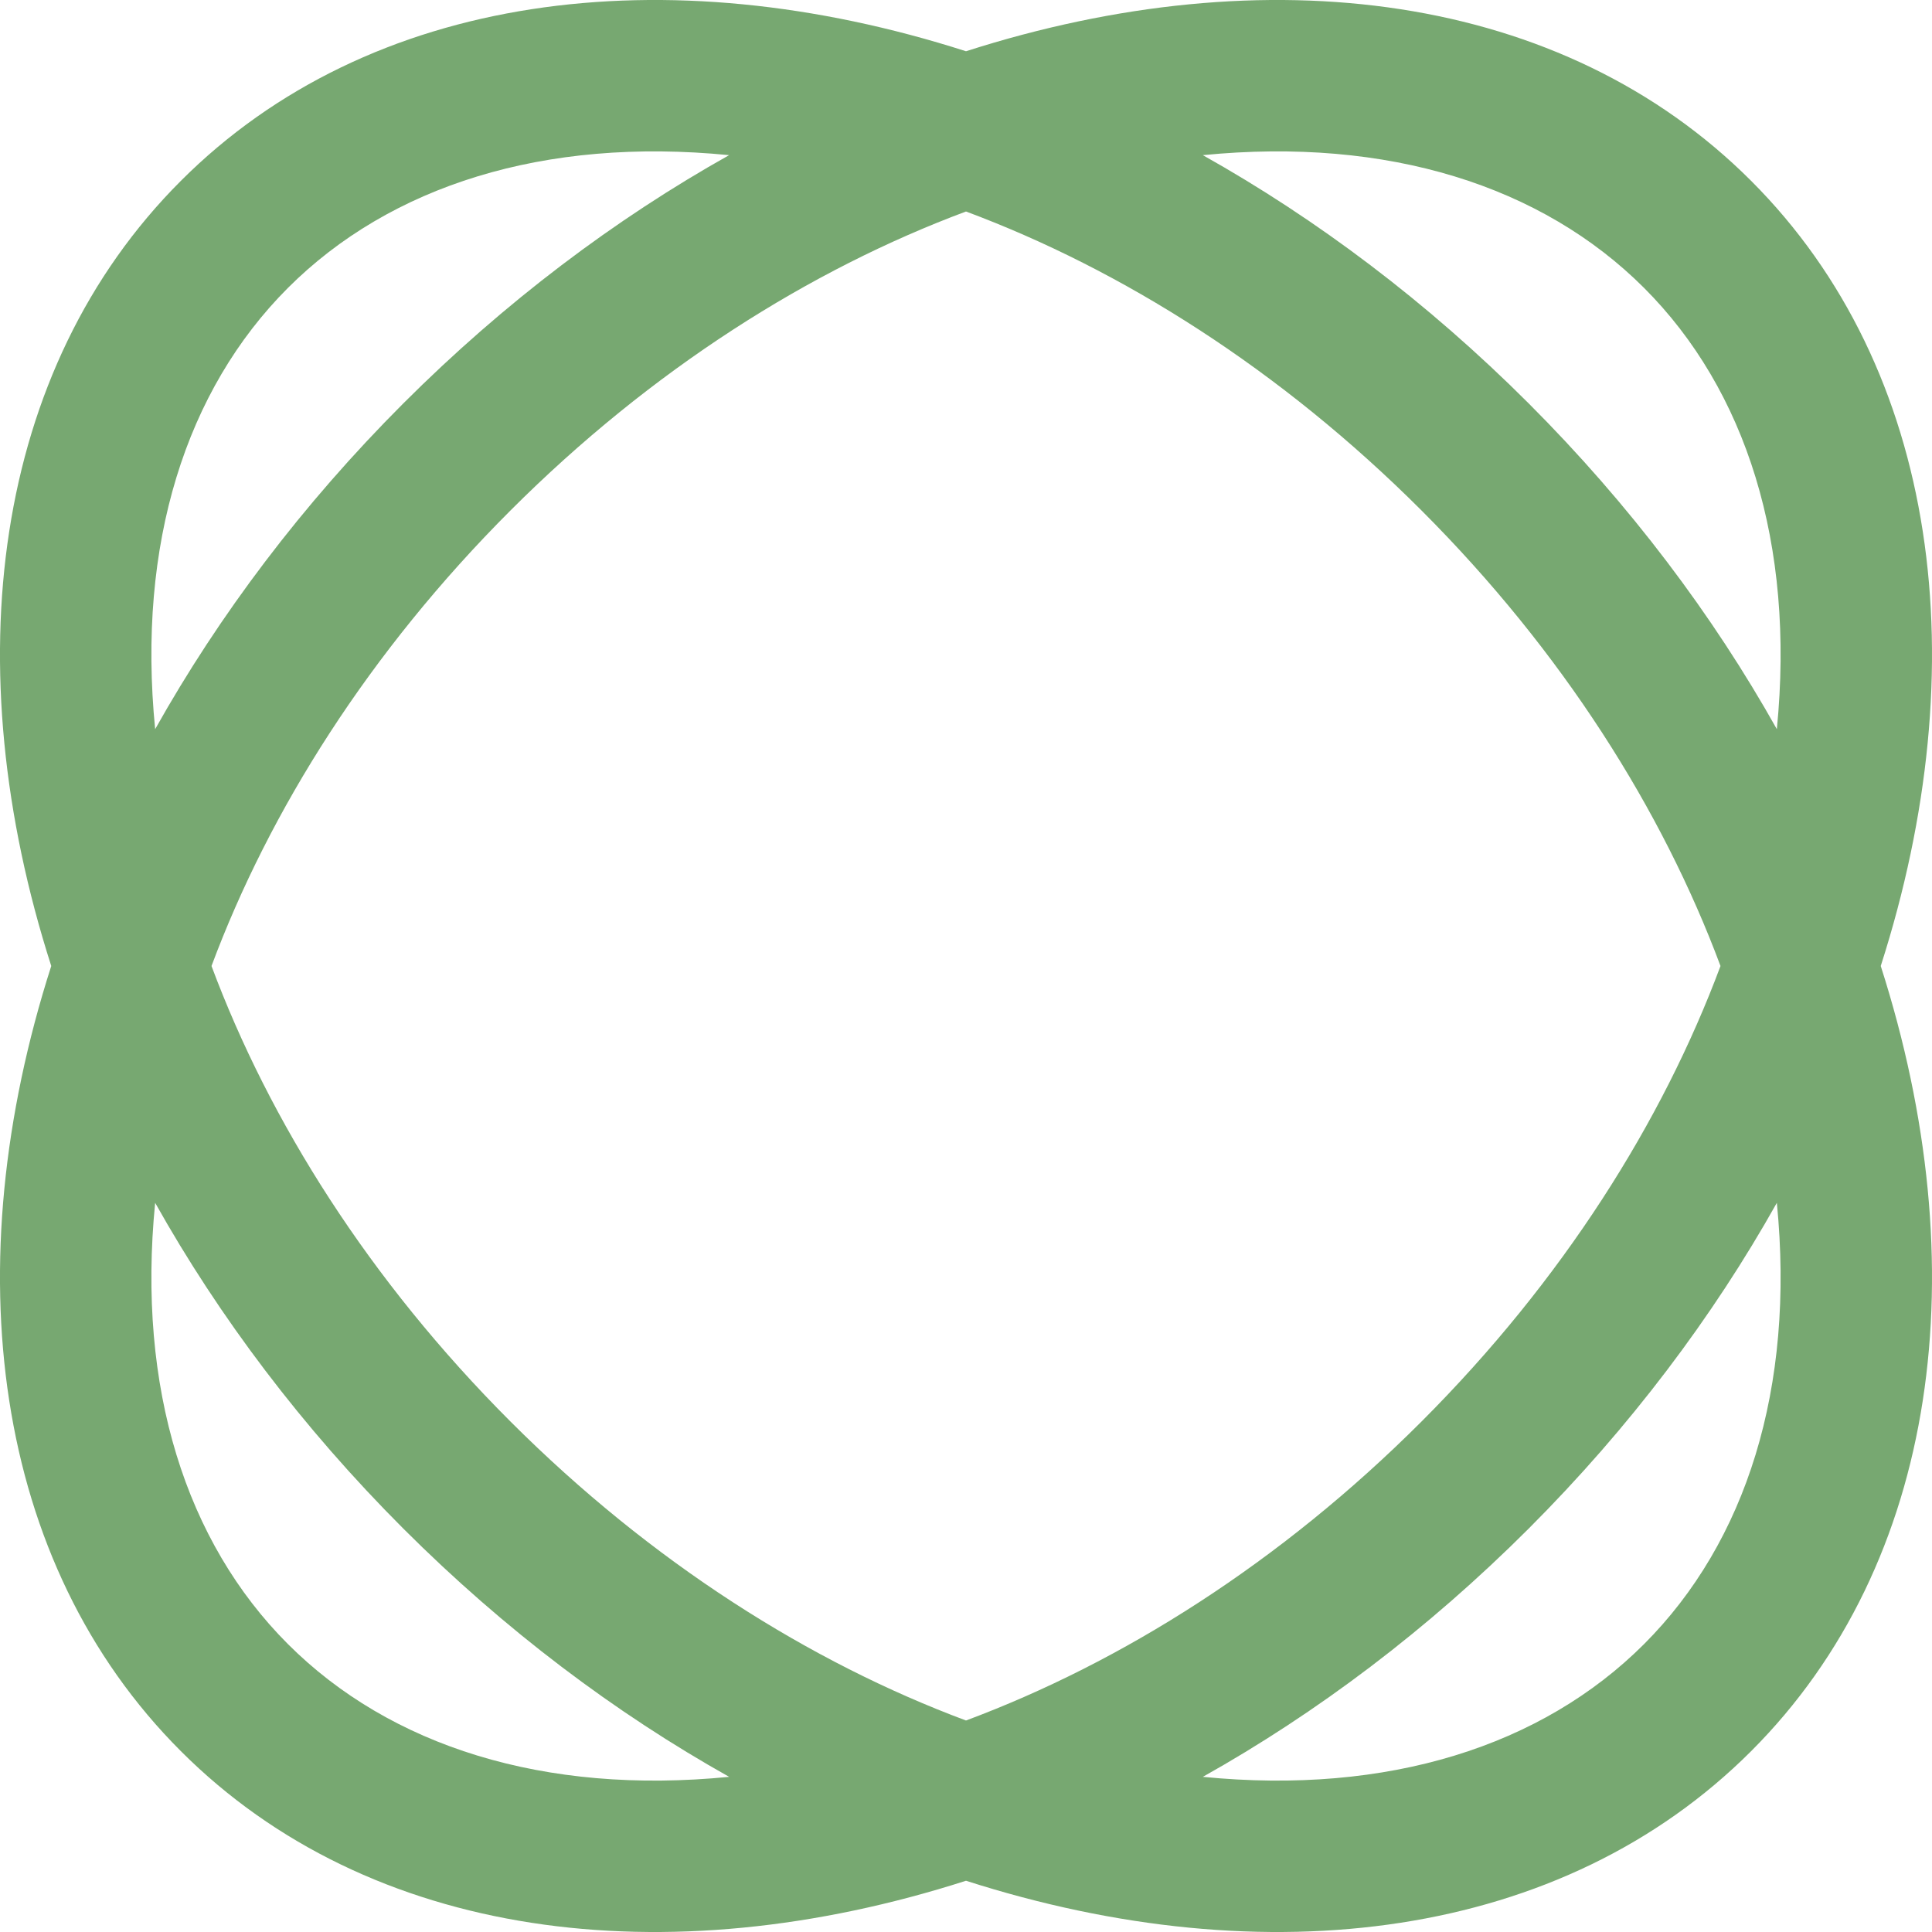 <svg width="36" height="36" viewBox="0 0 36 36" fill="none" xmlns="http://www.w3.org/2000/svg">
<path fill-rule="evenodd" clip-rule="evenodd" d="M13.587 33.109C11.464 31.919 9.404 30.371 7.516 28.484C5.629 26.596 4.081 24.536 2.891 22.413C2.55 25.864 3.464 28.733 5.365 30.635C7.267 32.536 10.136 33.45 13.587 33.109ZM0.955 18C-0.841 12.399 -0.142 6.881 3.37 3.37C6.881 -0.142 12.399 -0.841 18 0.955C23.601 -0.841 29.119 -0.142 32.63 3.37C36.142 6.881 36.841 12.399 35.045 18C36.841 23.601 36.142 29.119 32.63 32.63C29.119 36.142 23.601 36.841 18 35.045C12.399 36.841 6.881 36.142 3.37 32.63C-0.142 29.119 -0.841 23.601 0.955 18ZM3.941 18C5.022 15.1 6.882 12.142 9.512 9.512C12.142 6.882 15.1 5.022 18 3.941C20.9 5.022 23.858 6.882 26.488 9.512C29.118 12.142 30.978 15.1 32.059 18C30.978 20.9 29.118 23.858 26.488 26.488C23.858 29.118 20.9 30.978 18 32.059C15.1 30.978 12.142 29.118 9.512 26.488C6.882 23.858 5.022 20.9 3.941 18ZM22.413 33.109C25.864 33.45 28.733 32.536 30.635 30.635C32.536 28.733 33.45 25.864 33.109 22.413C31.919 24.536 30.371 26.596 28.484 28.484C26.596 30.371 24.536 31.919 22.413 33.109ZM33.109 13.587C33.45 10.136 32.536 7.267 30.635 5.365C28.733 3.464 25.864 2.55 22.413 2.891C24.536 4.081 26.596 5.629 28.484 7.516C30.371 9.404 31.919 11.464 33.109 13.587ZM2.891 13.587C2.55 10.136 3.464 7.267 5.365 5.365C7.267 3.464 10.136 2.55 13.586 2.891C11.464 4.081 9.404 5.629 7.516 7.516C5.629 9.404 4.081 11.464 2.891 13.587Z" fill="#77A871"/>
</svg>
